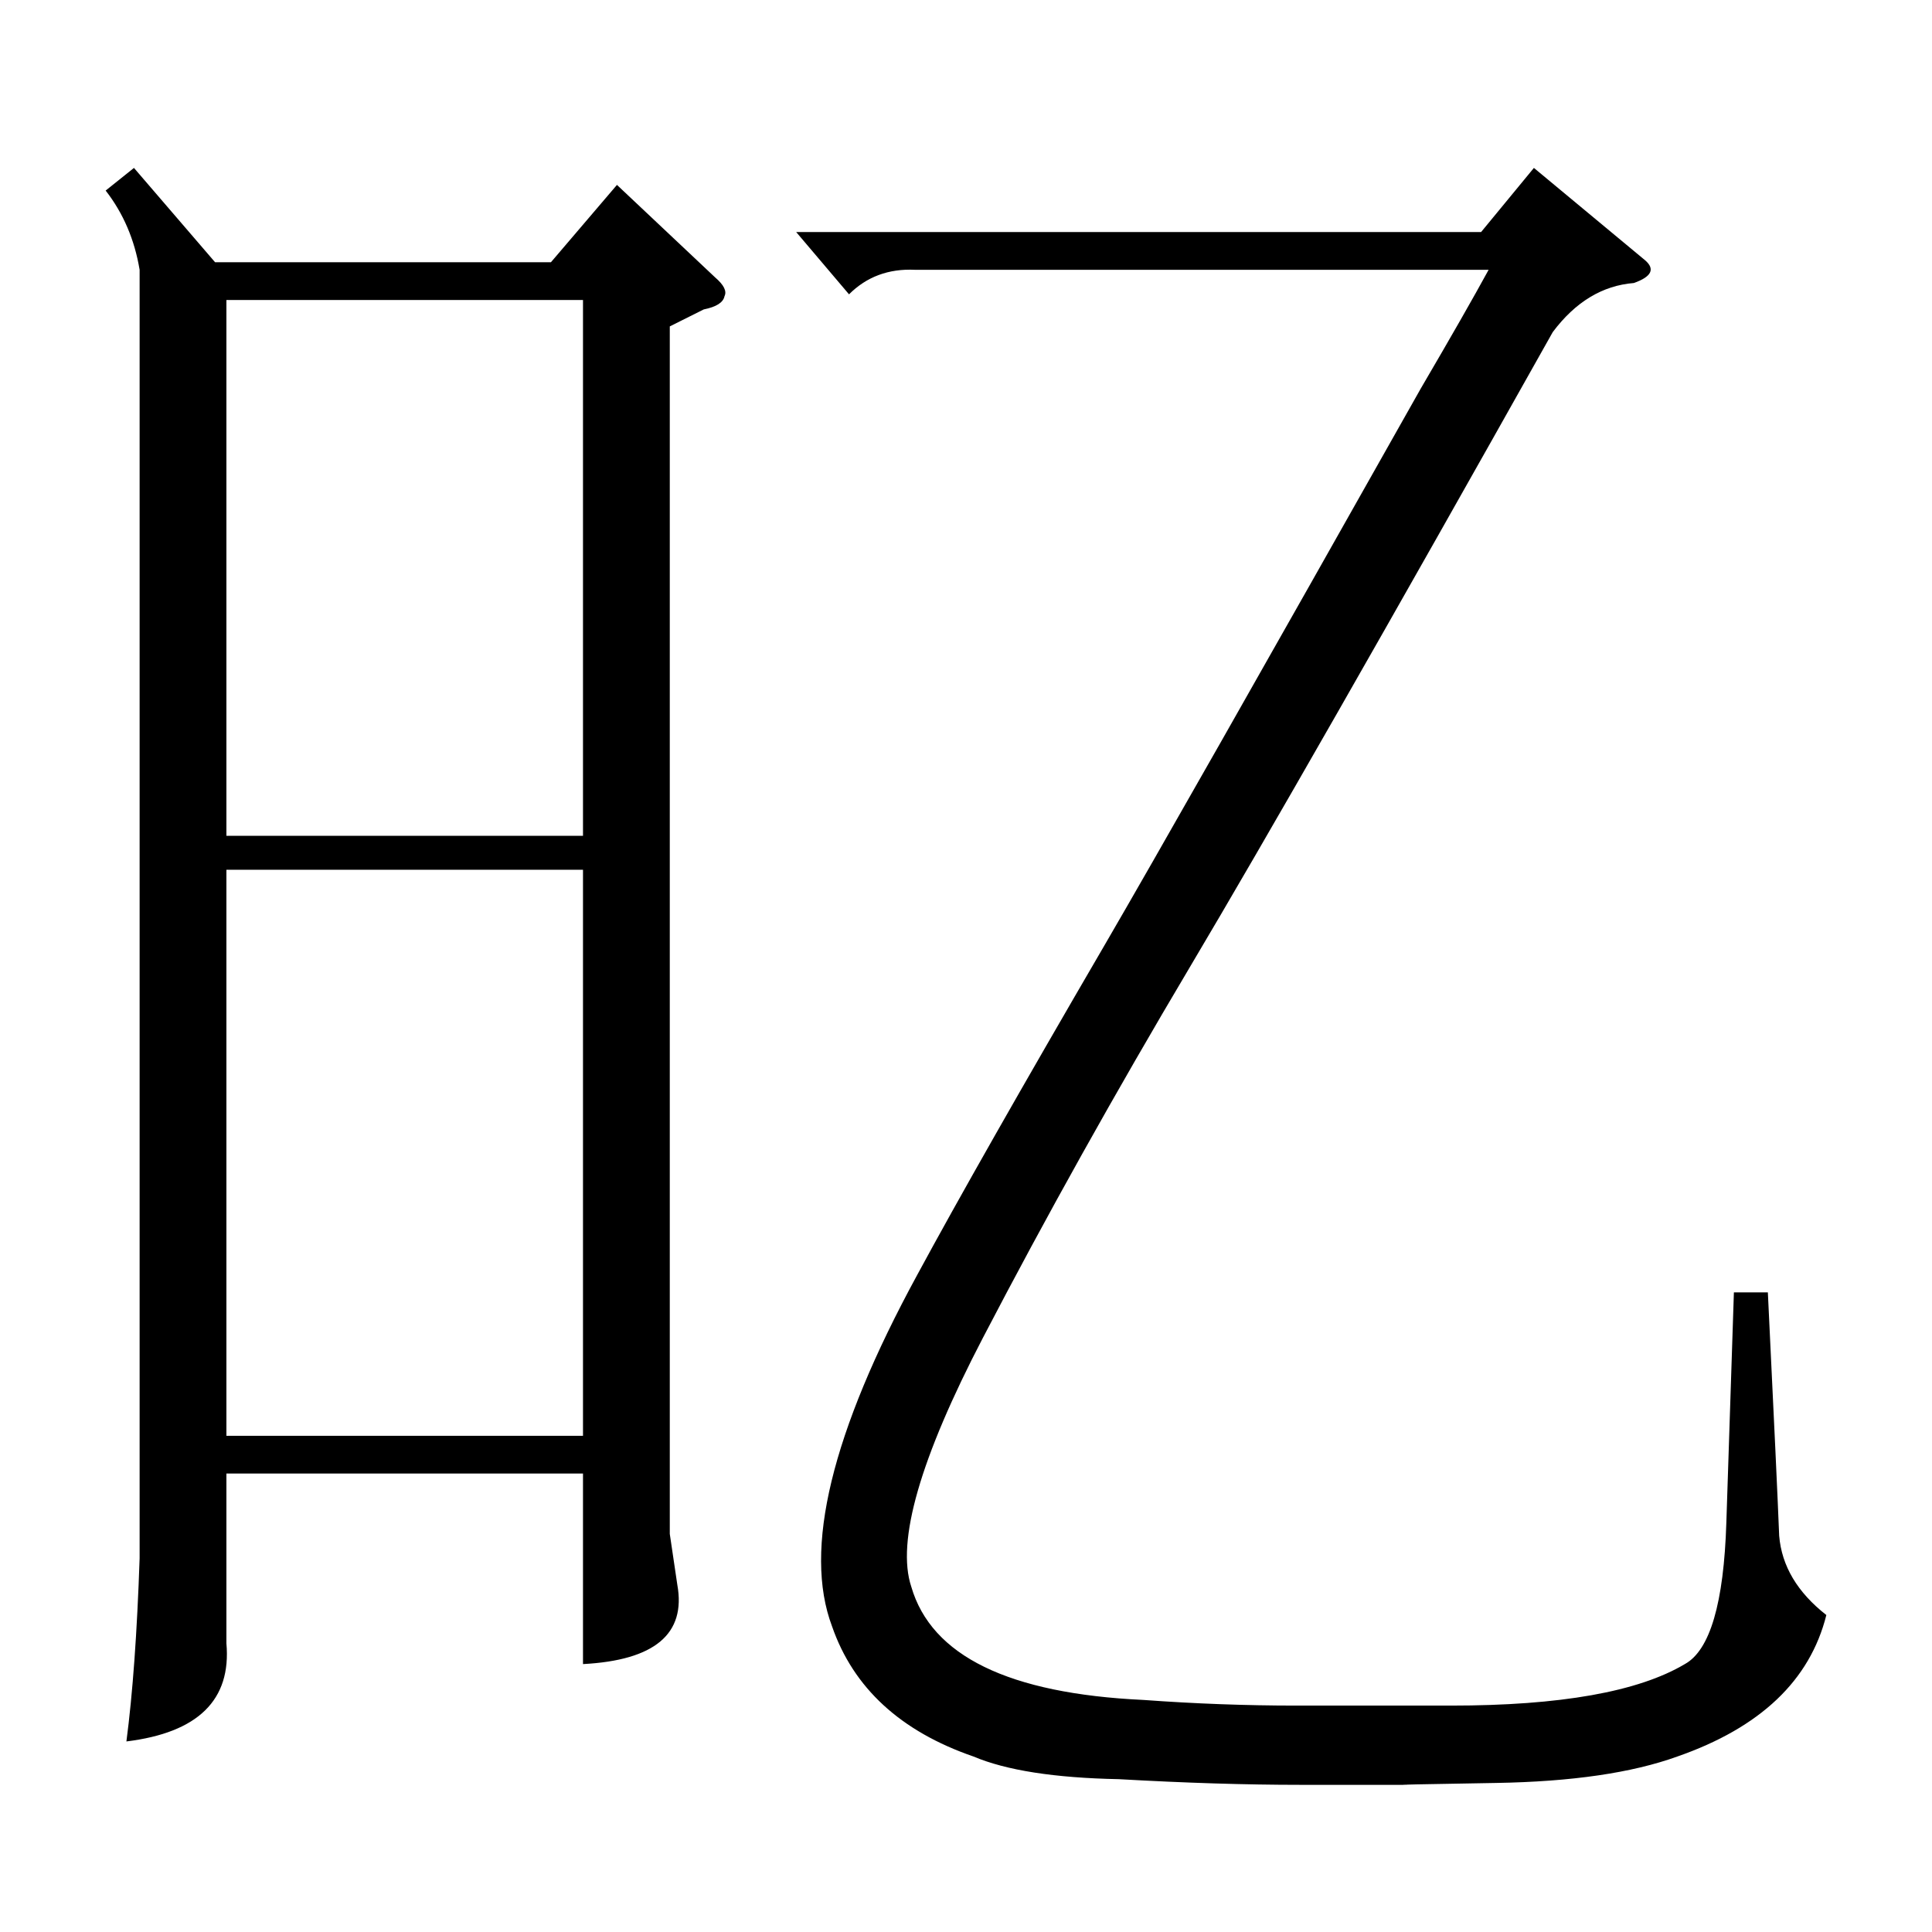 <?xml version="1.0" standalone="no"?>
<!DOCTYPE svg PUBLIC "-//W3C//DTD SVG 1.1//EN" "http://www.w3.org/Graphics/SVG/1.1/DTD/svg11.dtd" >
<svg xmlns="http://www.w3.org/2000/svg" xmlns:xlink="http://www.w3.org/1999/xlink" version="1.1" viewBox="0 -205 1024 1024">
  <g transform="matrix(1 0 0 -1 0 819)">
   <path fill="currentColor"
d="M71 935l43 -50h178l35 41l52 -49q7 -6 5 -10q-1 -5 -11 -7l-18 -9v-640l4 -27q7 -39 -50 -42v101h-189v-90q4 -45 -53 -52q5 38 7 97v683q-4 24 -18 42zM450 868l-28 33h363l28 34l59 -49q8 -7 -6 -12q-25 -2 -43 -26q-132 -235 -192 -336t-110 -197t-38 -132
q16 -55 123 -60q41 -3 81 -3h82q87 0 124 22q20 11 22 75l4 122h18q5 -103 6 -129q2 -24 25 -42q-13 -52 -79 -75q-36 -13 -96 -14t-47 -1h-25h-32q-43 0 -96 3q-51 1 -77 12q-58 20 -75 69q-23 61 45 186q33 61 100 176q39 67 167 294q24 41 36 63h-304q-21 1 -35 -13z
M309 563h-189v-300h189v300zM120 581h189v284h-189v-284z" />
  </g>

</svg>
